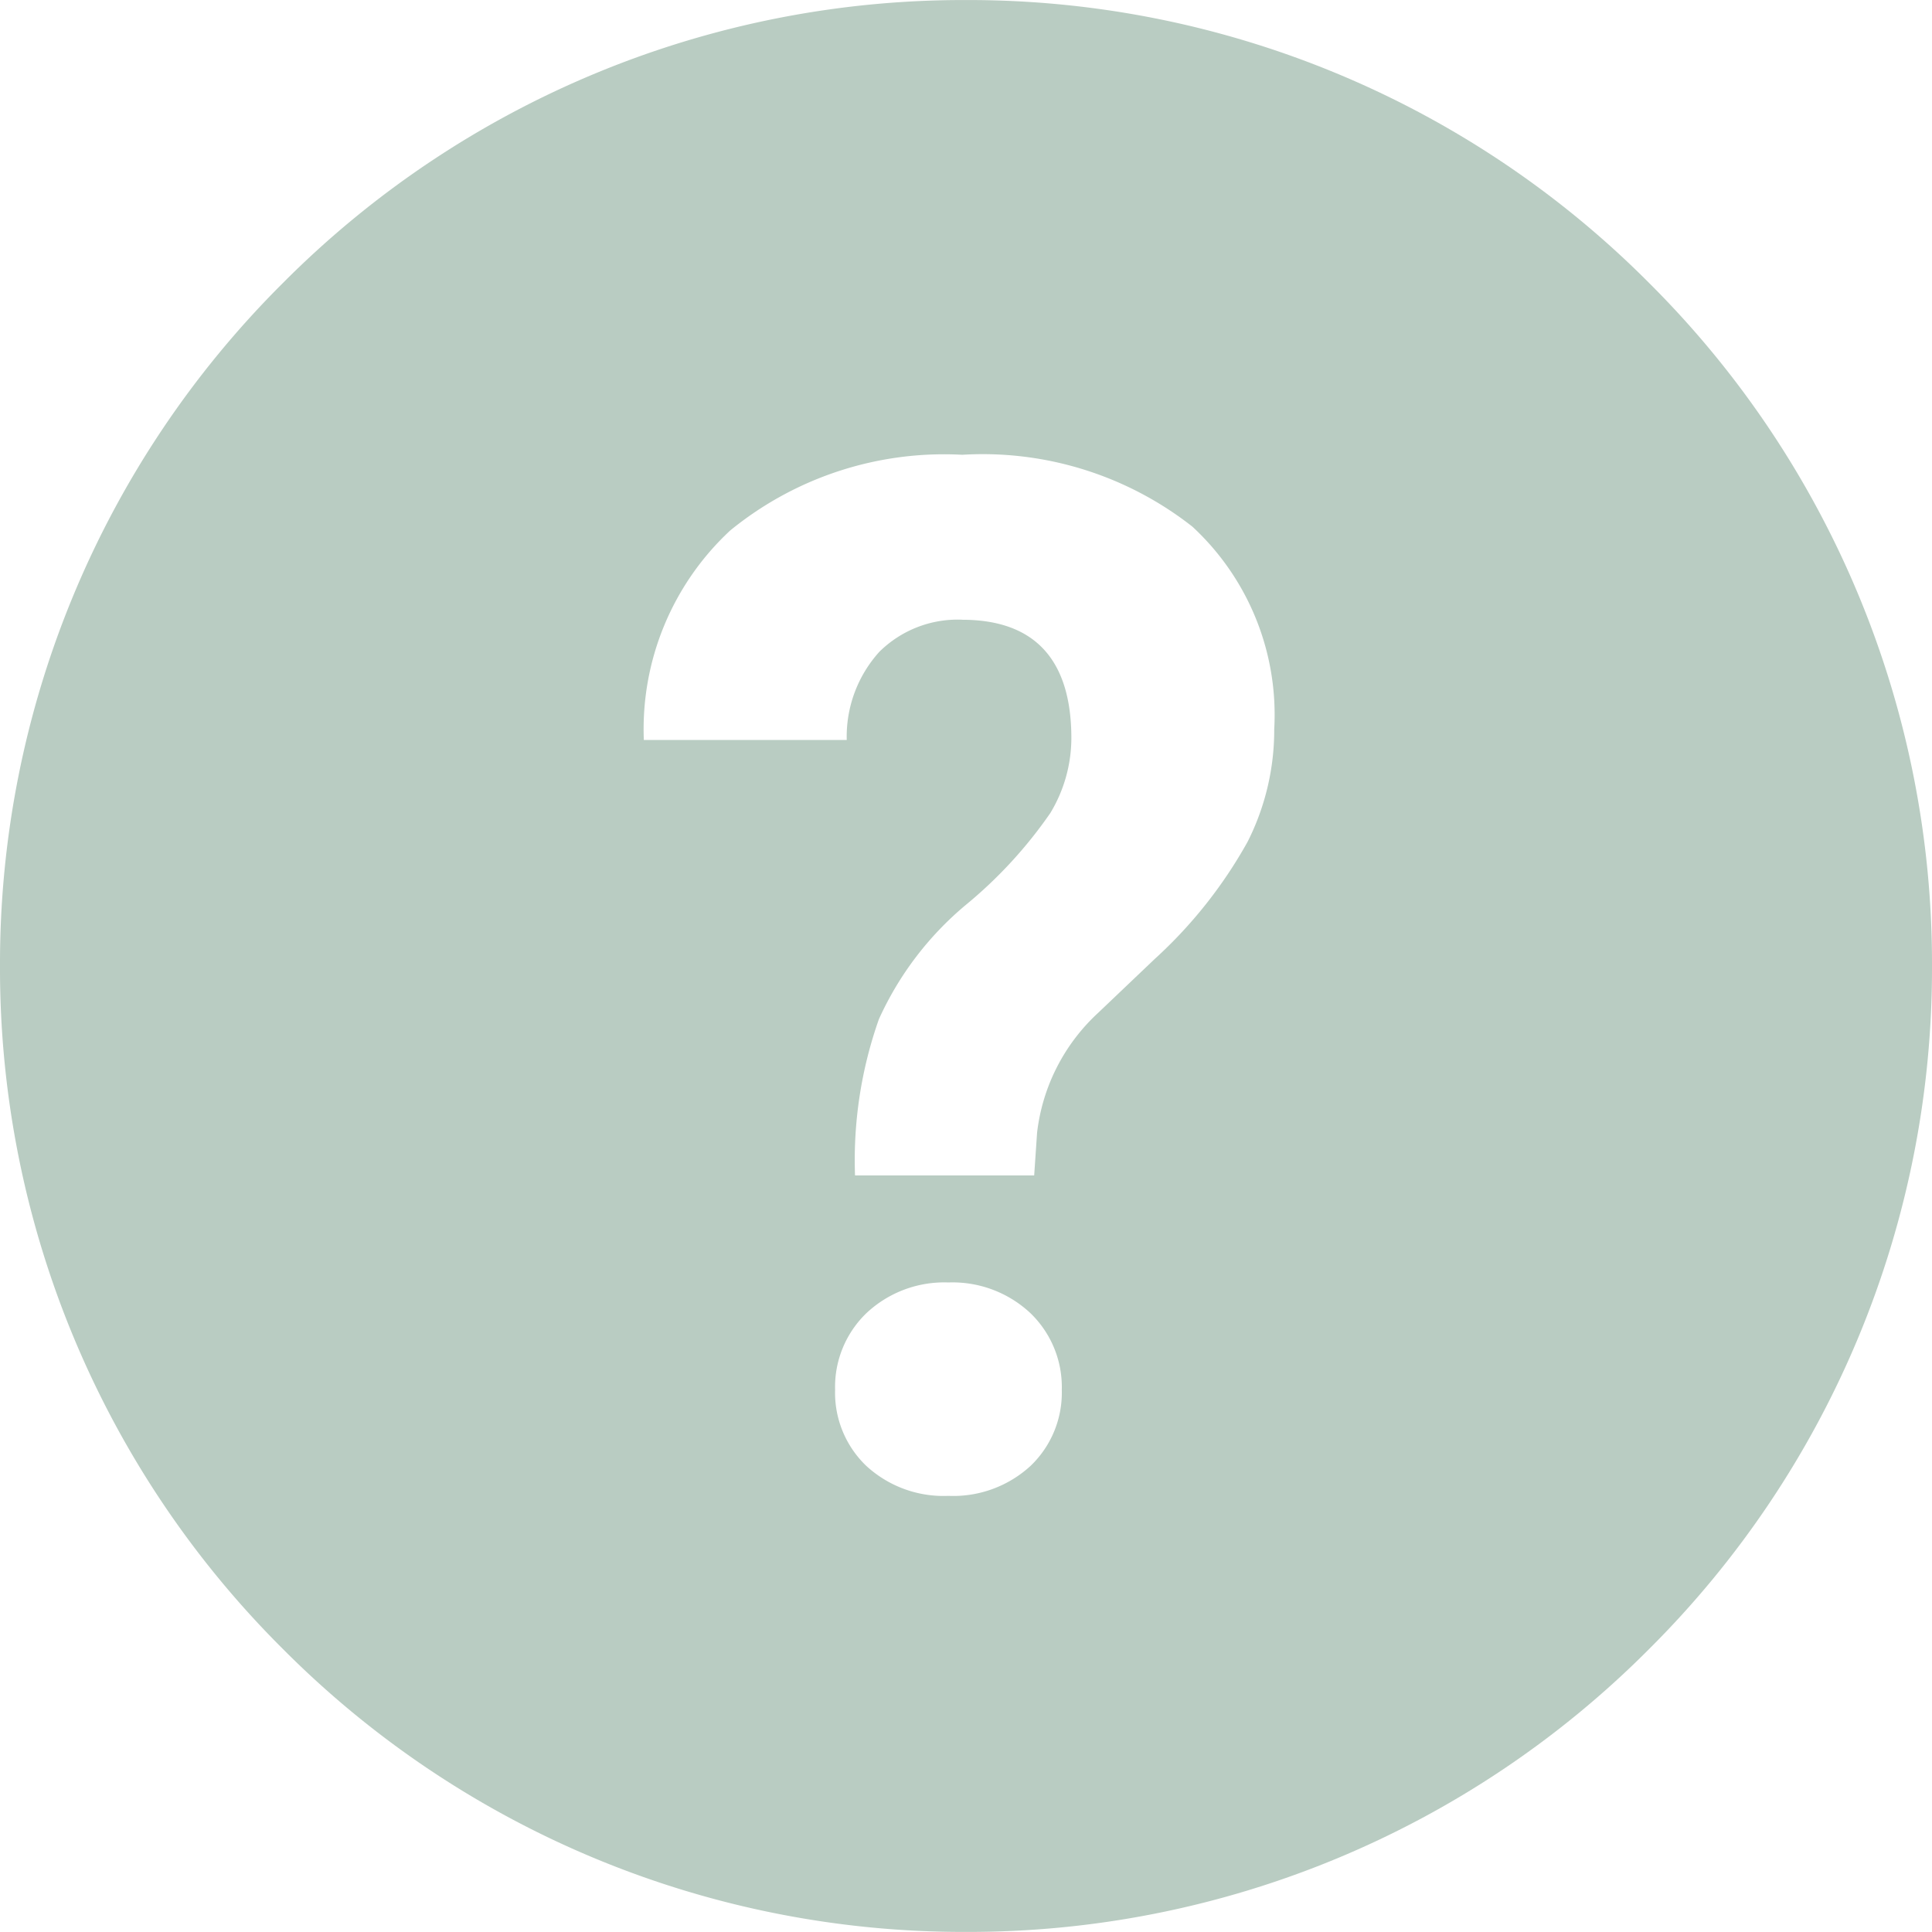 <svg xmlns="http://www.w3.org/2000/svg" viewBox="0 0 41.981 41.979"><defs><style>.a{fill:#b9ccc2;}</style></defs><path class="a" d="M-8889.035-6825.021a20.853,20.853,0,0,1-14.843-6.147,20.848,20.848,0,0,1-6.148-14.841,20.851,20.851,0,0,1,6.148-14.842,20.852,20.852,0,0,1,14.843-6.148,20.856,20.856,0,0,1,14.843,6.148,20.856,20.856,0,0,1,6.147,14.842,20.853,20.853,0,0,1-6.147,14.841A20.857,20.857,0,0,1-8889.035-6825.021Zm-.383-14.112a2.471,2.471,0,0,0-1.771.657,2.226,2.226,0,0,0-.691,1.675,2.2,2.2,0,0,0,.676,1.652,2.478,2.478,0,0,0,1.786.653,2.482,2.482,0,0,0,1.787-.653,2.2,2.2,0,0,0,.677-1.652,2.229,2.229,0,0,0-.692-1.675A2.476,2.476,0,0,0-8889.418-6839.133Zm.3-14.4c1.574,0,2.372.866,2.372,2.574a3.158,3.158,0,0,1-.456,1.624,9.761,9.761,0,0,1-1.834,1.995,6.982,6.982,0,0,0-1.892,2.486,9.2,9.2,0,0,0-.519,3.395h3.893l.063-.928a4.2,4.2,0,0,1,1.322-2.6l1.231-1.172a10.043,10.043,0,0,0,2.021-2.549,5.38,5.38,0,0,0,.579-2.444,5.569,5.569,0,0,0-1.779-4.405,7.374,7.374,0,0,0-5-1.561,7.35,7.35,0,0,0-5.041,1.644,5.893,5.893,0,0,0-1.878,4.553h4.409a2.749,2.749,0,0,1,.707-1.914A2.419,2.419,0,0,1-8889.113-6853.534Z" transform="translate(8910.026 6867)"/></svg>